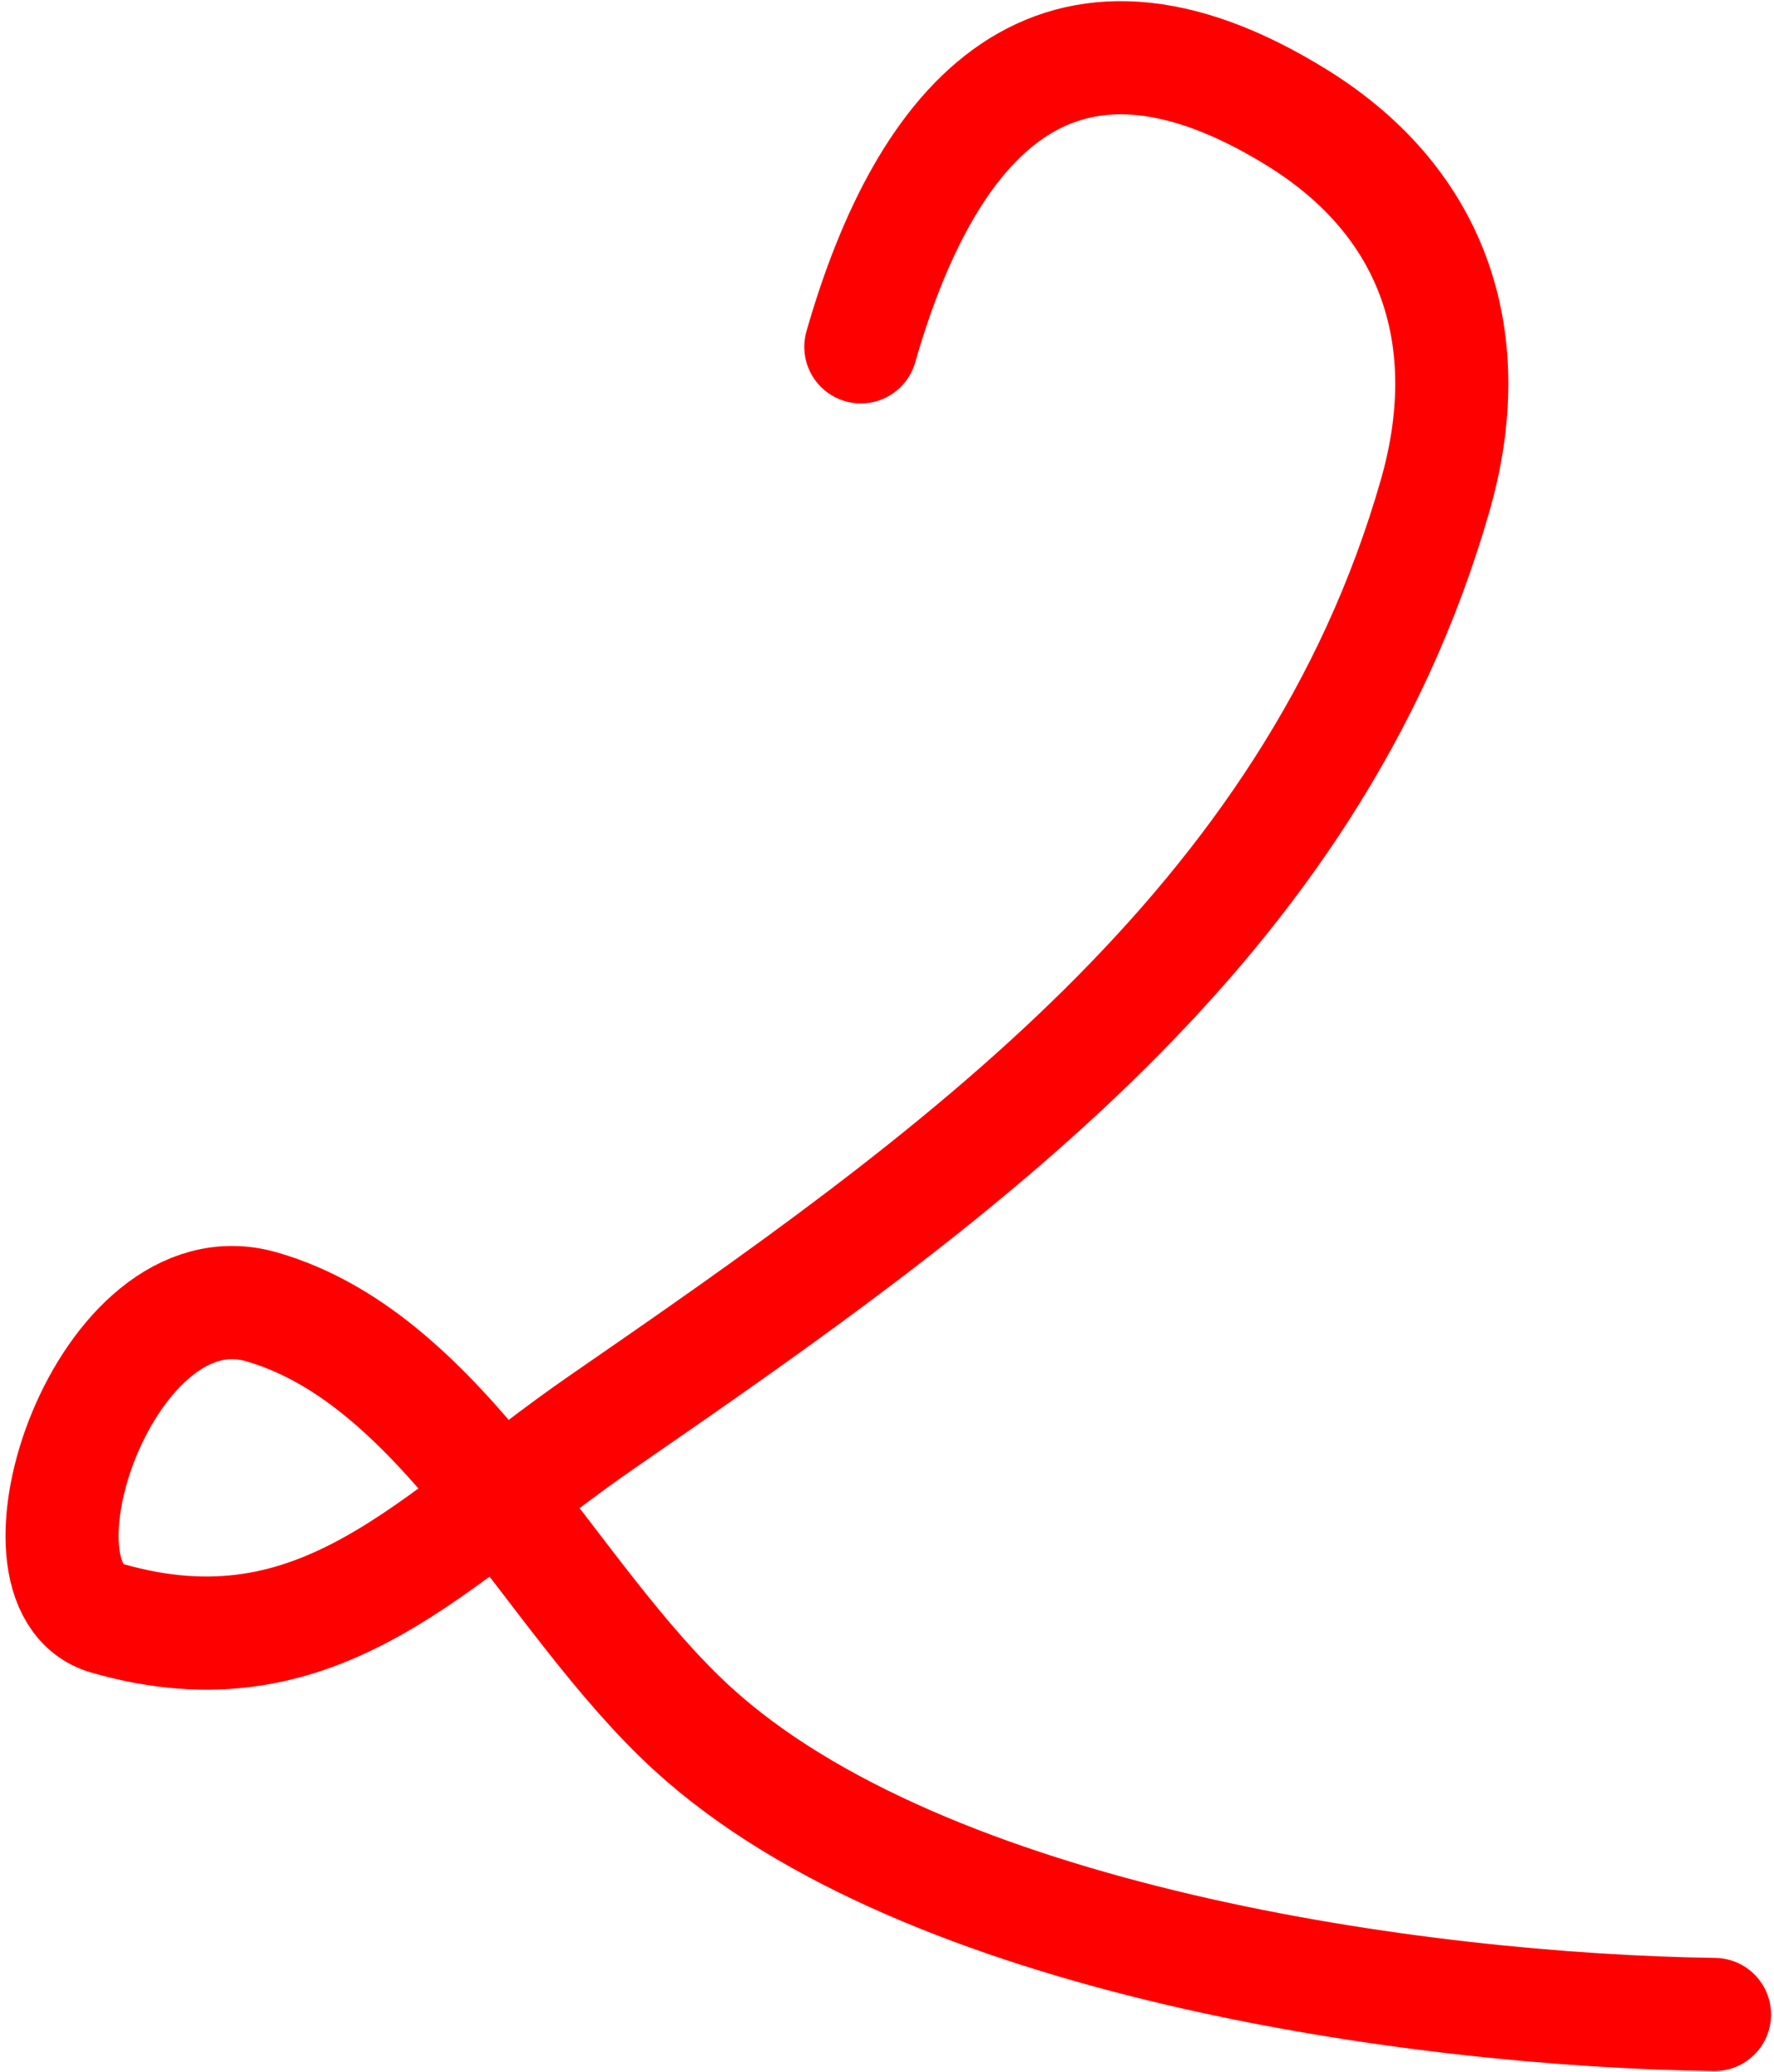<svg width="251" height="293" viewBox="0 0 251 293" fill="none" xmlns="http://www.w3.org/2000/svg">
<path d="M121.797 49.039C130.953 17.086 149.185 -4.697 183.634 16.715C203.295 28.936 209.267 48.39 203.064 70.039C185.559 131.131 134.818 166.829 85.116 201.103C61.31 217.519 45.379 237.474 15.158 228.814C-0.513 224.324 14.965 178.462 36.967 184.767C63.032 192.235 77.6 225.783 97.972 244.415C130.865 274.499 200.652 284.248 242.582 284.835" stroke="#FF0000" stroke-width="16" stroke-linecap="round"/>
</svg>
